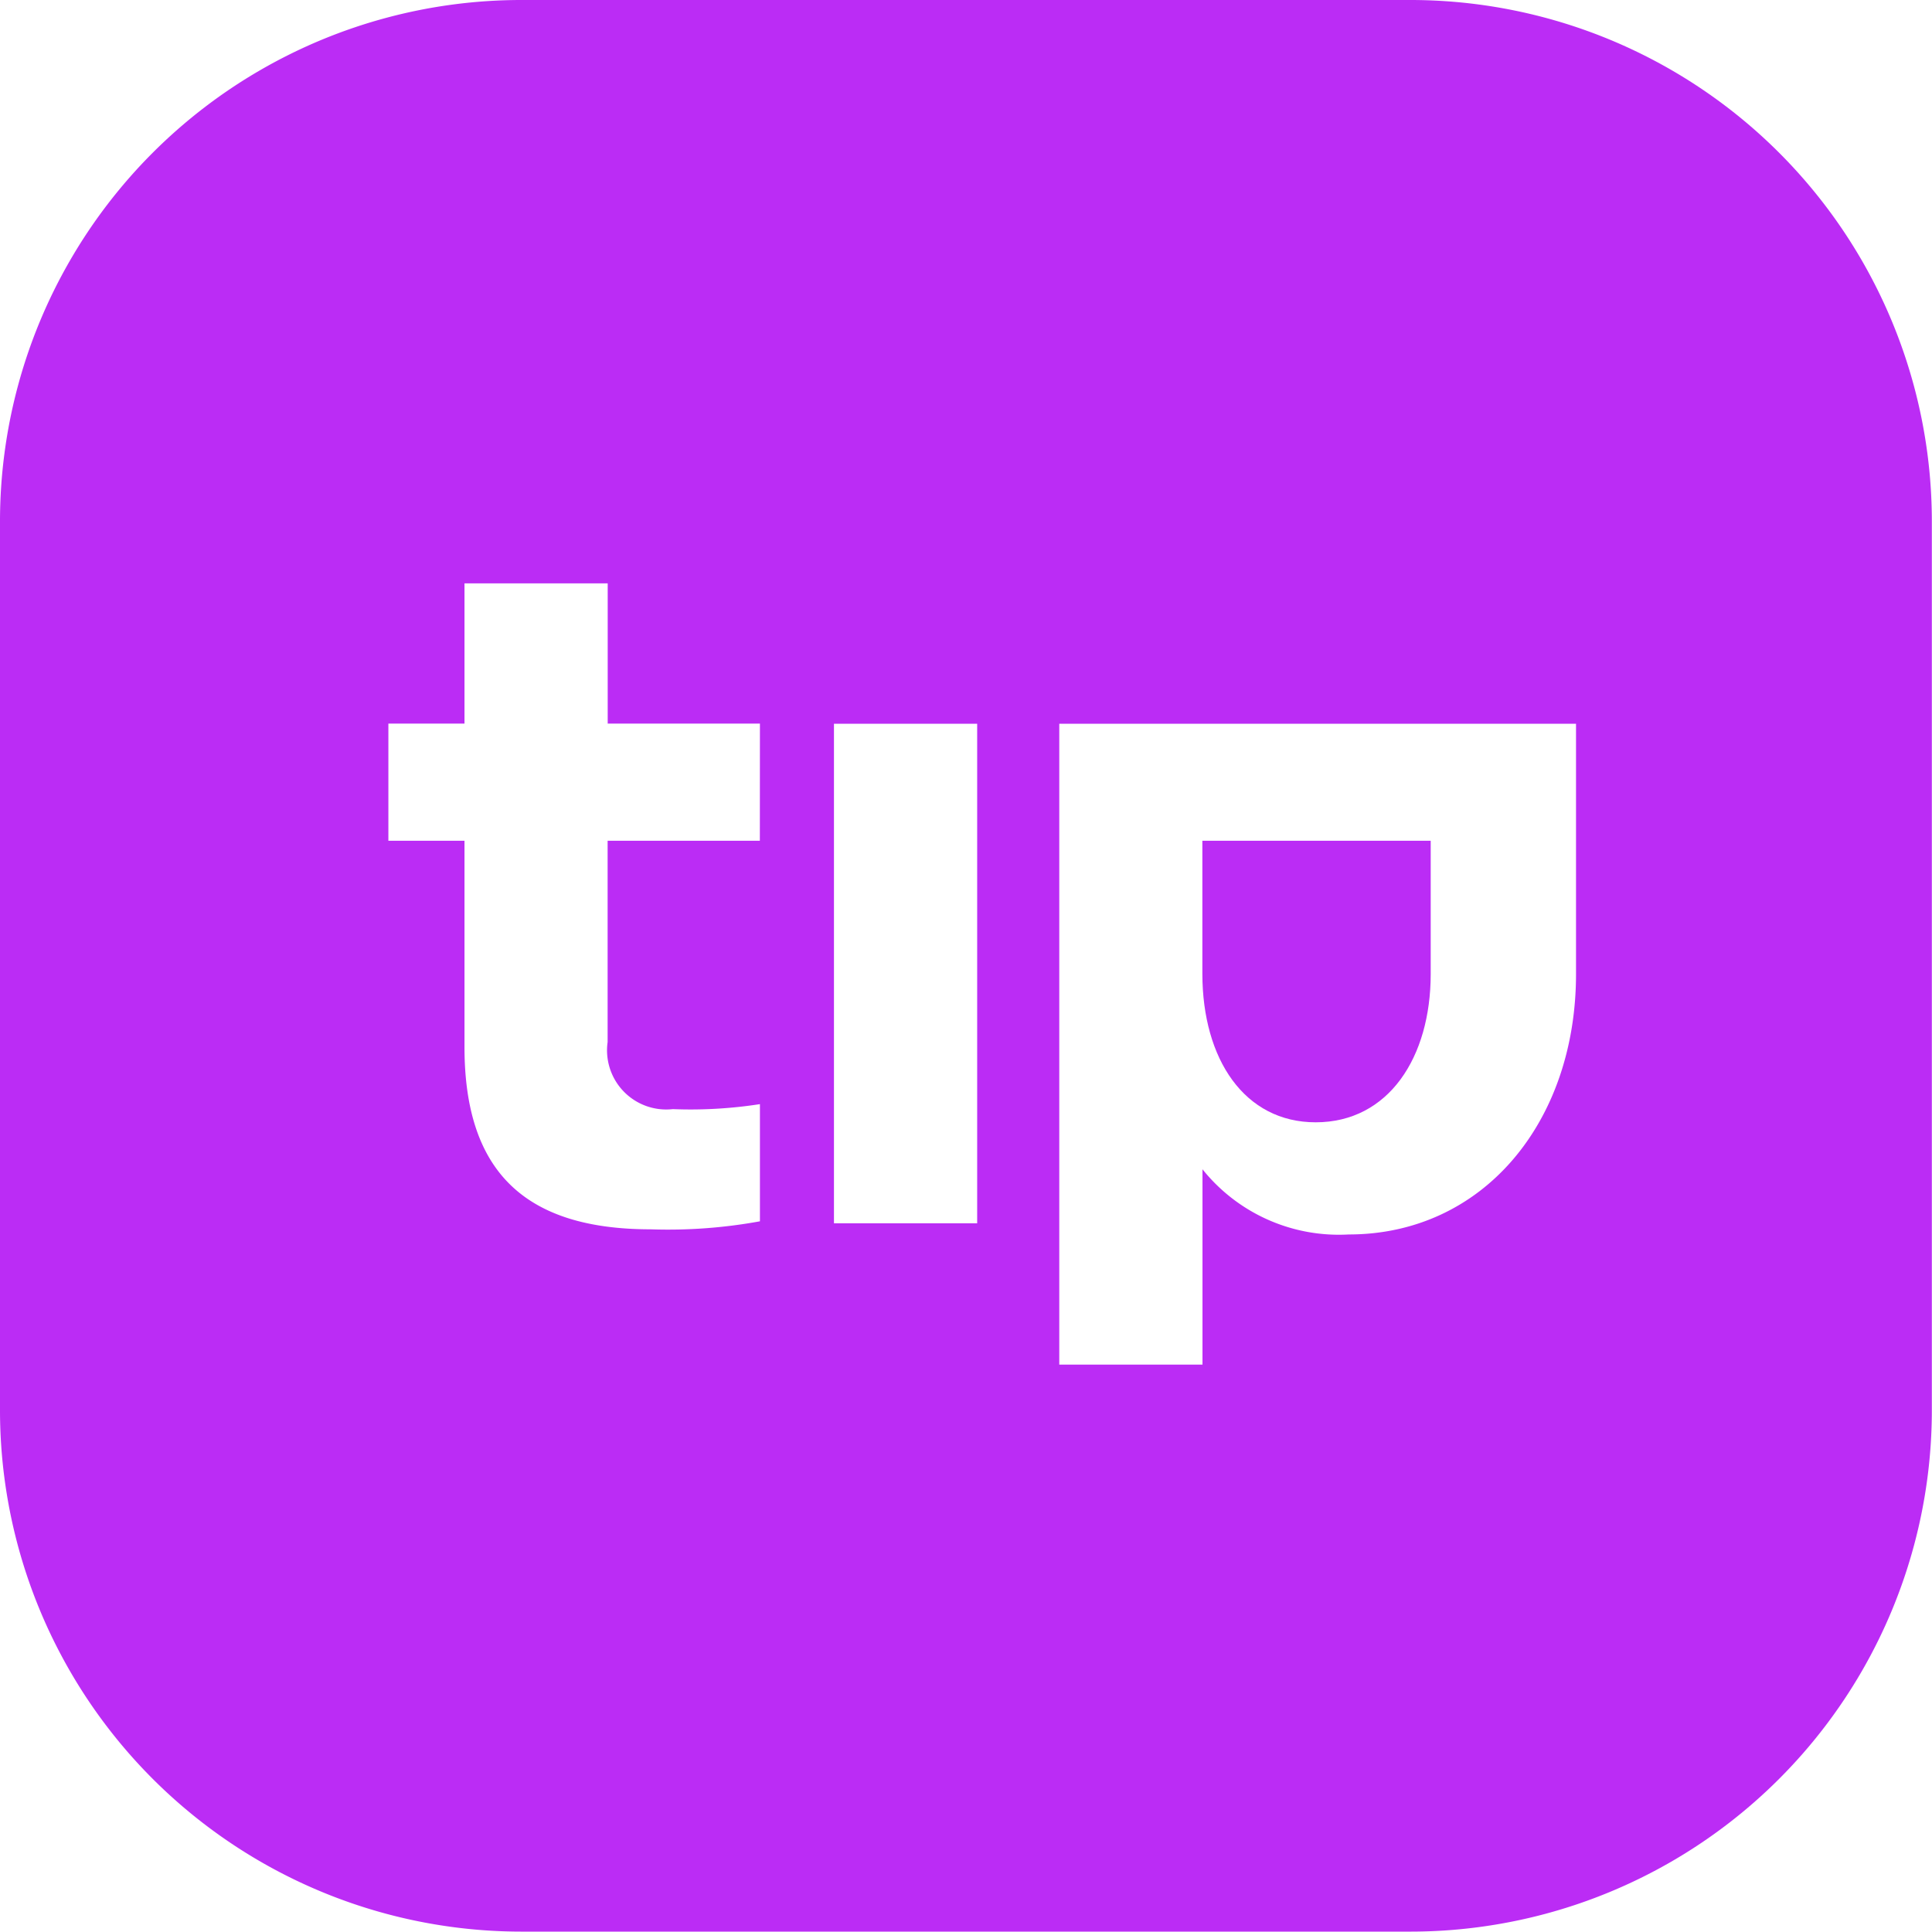<svg xmlns="http://www.w3.org/2000/svg" width="50.387" height="50.387" viewBox="0 0 50.387 50.387">
  <g id="Grupo_1" data-name="Grupo 1" transform="translate(-470.065 -218.073)">
    <path id="Caminho_1" data-name="Caminho 1" d="M506.848,218.073H483.67a13.6,13.6,0,0,0-13.605,13.6v23.177a13.6,13.6,0,0,0,13.605,13.6h23.178a13.6,13.6,0,0,0,13.6-13.6V231.678A13.6,13.6,0,0,0,506.848,218.073ZM489.882,240h-3.97v5.249a1.543,1.543,0,0,0,1.7,1.75,11.754,11.754,0,0,0,2.272-.13v3.056a13.33,13.33,0,0,1-2.847.209c-3.291,0-4.858-1.515-4.858-4.754V240h-1.985v-3.056h1.985v-3.657h3.735v3.657h3.97Zm5.668,9.977h-3.735V236.948h3.735Zm15.618-6.5c0,3.866-2.429,6.791-5.928,6.791a4.557,4.557,0,0,1-3.814-1.7v5.094h-3.735V236.948h13.477Z" fill="#bb2cf5"/>
    <path id="Caminho_2" data-name="Caminho 2" d="M504.378,247.343c1.906,0,3-1.7,3-3.866V240h-5.955v3.473C501.426,245.7,502.523,247.343,504.378,247.343Z" fill="#bb2cf5"/>
  </g>
</svg>
